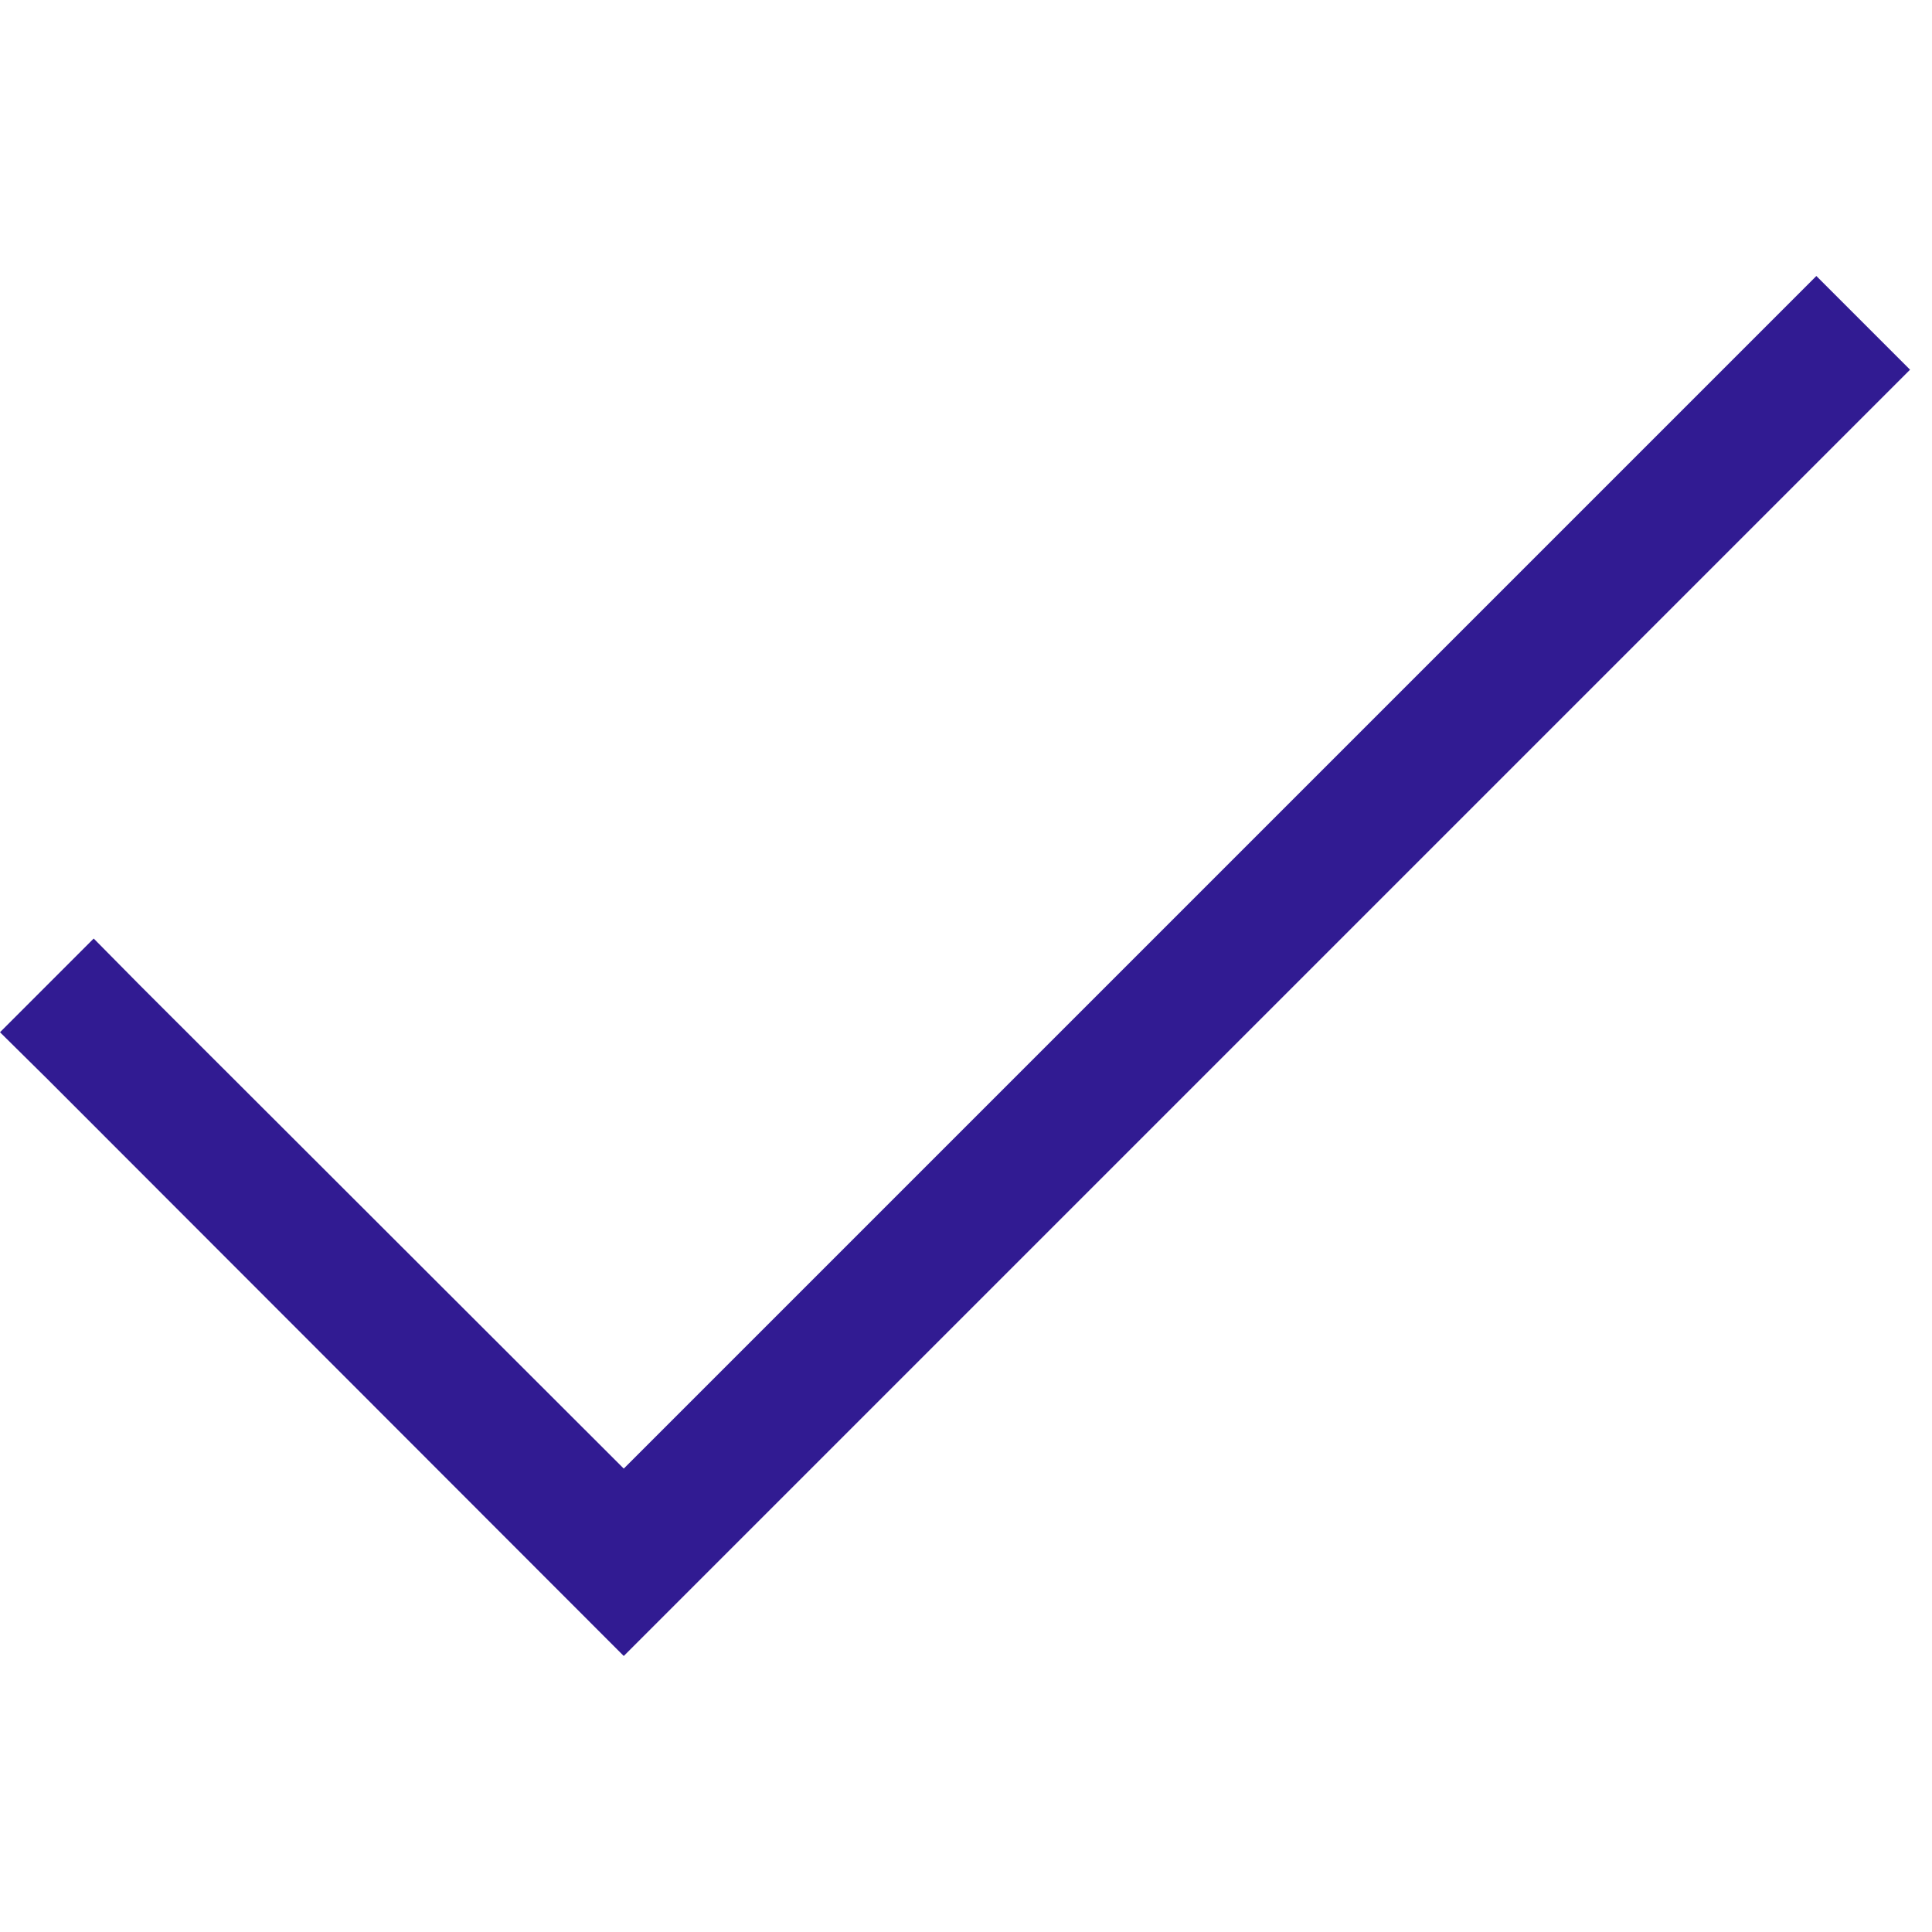<svg xmlns="http://www.w3.org/2000/svg" width="28" height="28" fill="none" viewBox="0 0 28 28">
  <path fill="#311b92" d="M 26.324,4 9.04,21.284 2.033,14.285 1.358,13.602 0,14.96 0.683,15.635 9.04,24 27.682,5.358 26.324,4 z" />
</svg>
